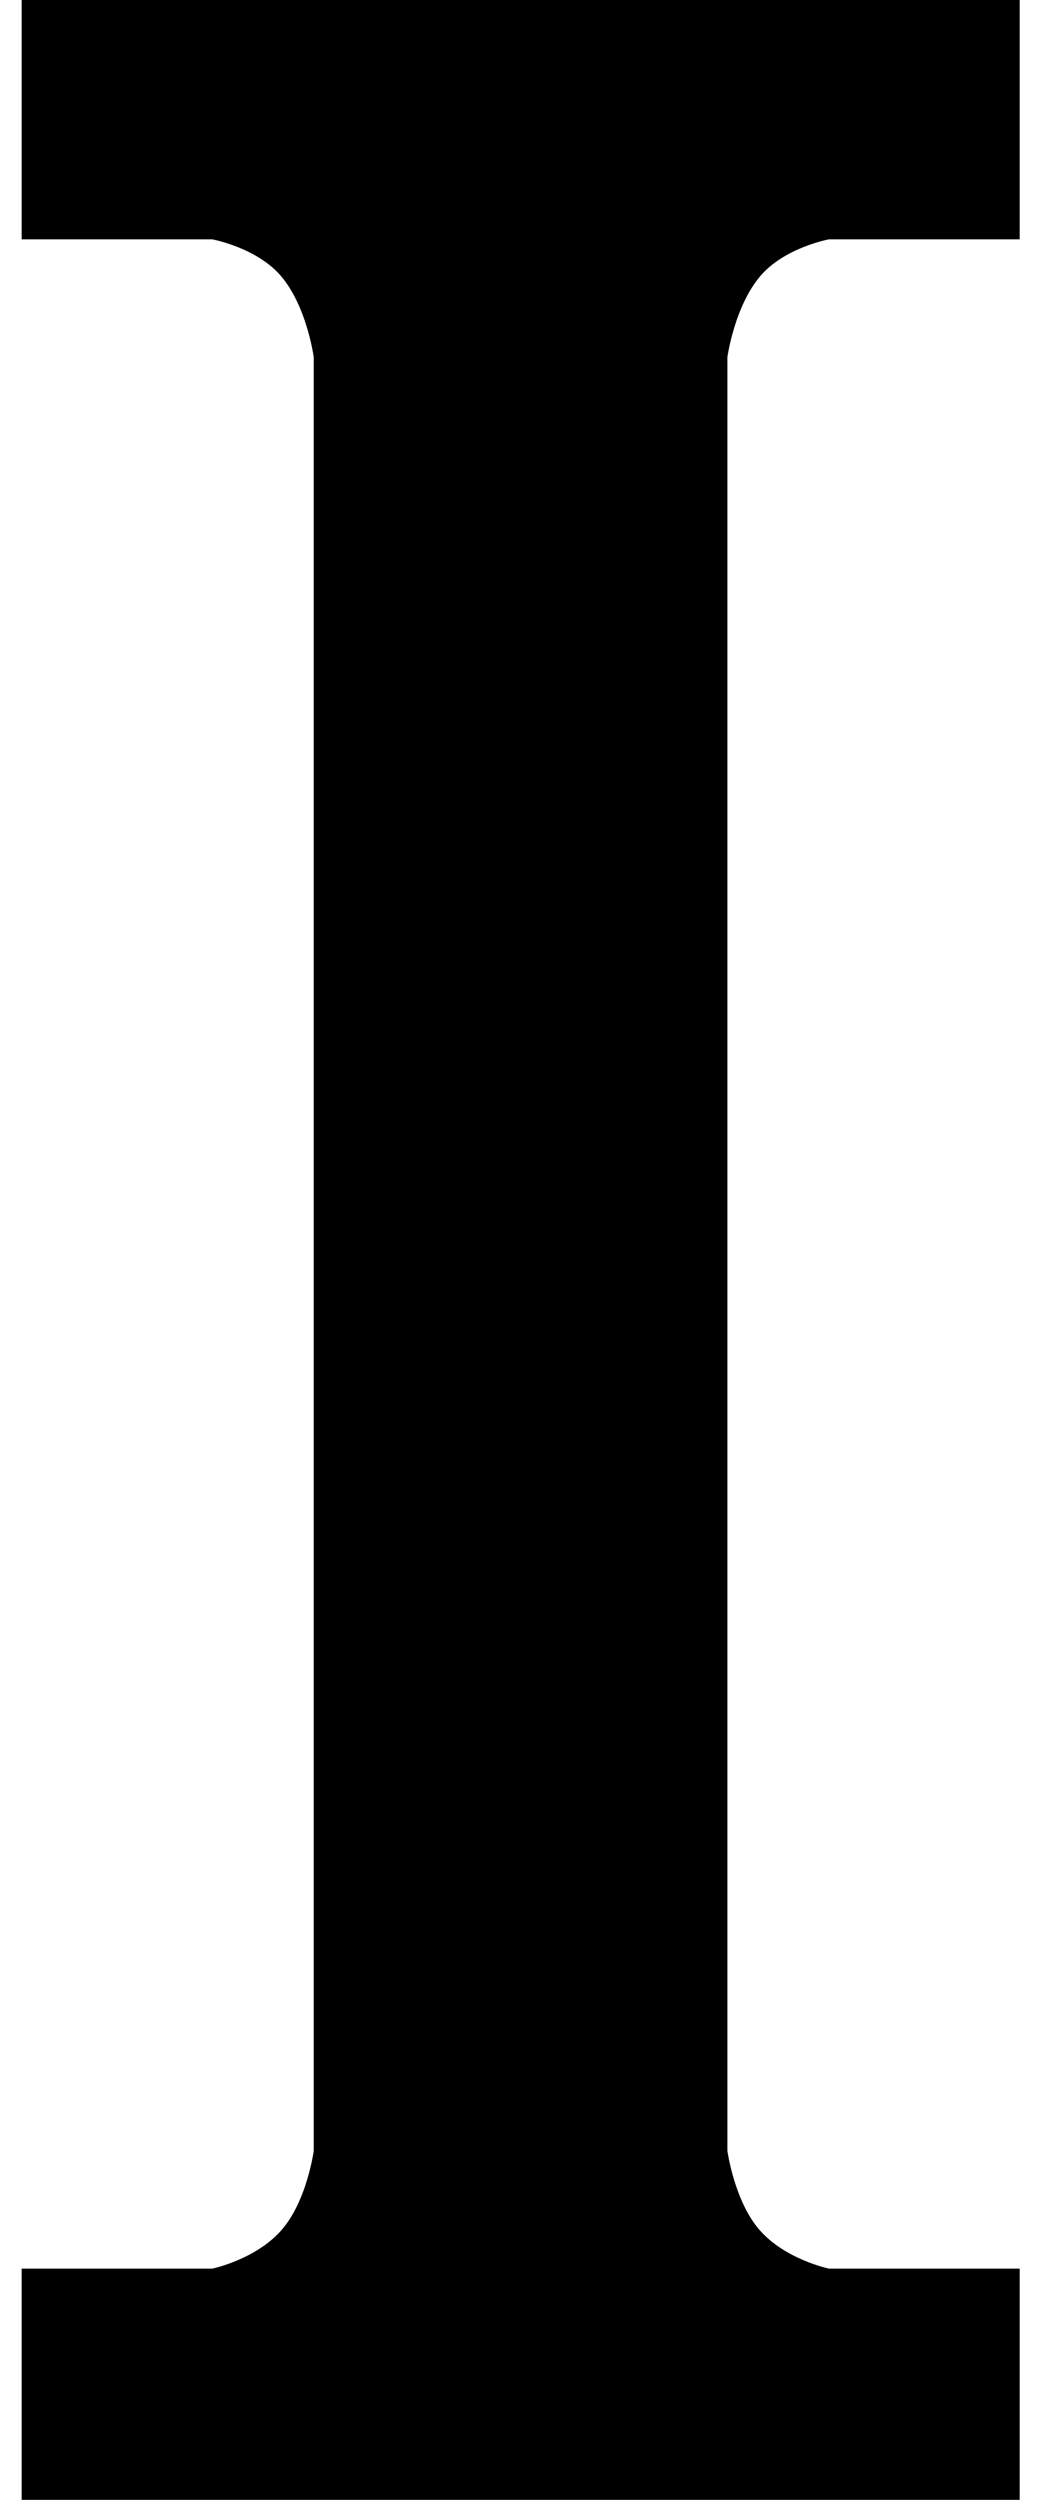 <?xml version="1.0" encoding="utf-8"?>
<!-- Generator: Adobe Illustrator 16.0.4, SVG Export Plug-In . SVG Version: 6.00 Build 0)  -->
<!DOCTYPE svg PUBLIC "-//W3C//DTD SVG 1.1//EN" "http://www.w3.org/Graphics/SVG/1.1/DTD/svg11.dtd">
<svg version="1.1" id="Layer_1" xmlns="http://www.w3.org/2000/svg" xmlns:xlink="http://www.w3.org/1999/xlink" x="0px" y="0px"
	 width="9.969px" height="24px" viewBox="0 0 9.969 24" enable-background="new 0 0 9.969 24" xml:space="preserve">
<g id="_x37_935ec95c421cee6d86eb22ecd123f54">
	<path fill="#000000" d="M6.986,3.429V20.65c0,0,0.066,0.478,0.306,0.756c0.247,0.286,0.669,0.374,0.669,0.374h1.832V24H5H0.208v-2.22h1.831
		c0,0,0.422-0.088,0.668-0.374c0.241-0.278,0.306-0.756,0.306-0.756V3.429c0,0-0.065-0.489-0.317-0.782
		C2.46,2.375,2.039,2.298,2.039,2.298H0.208V0H5h4.793v2.298H7.961c0,0-0.422,0.077-0.656,0.349C7.053,2.94,6.986,3.429,6.986,3.429
		z"/>
</g>
</svg>
